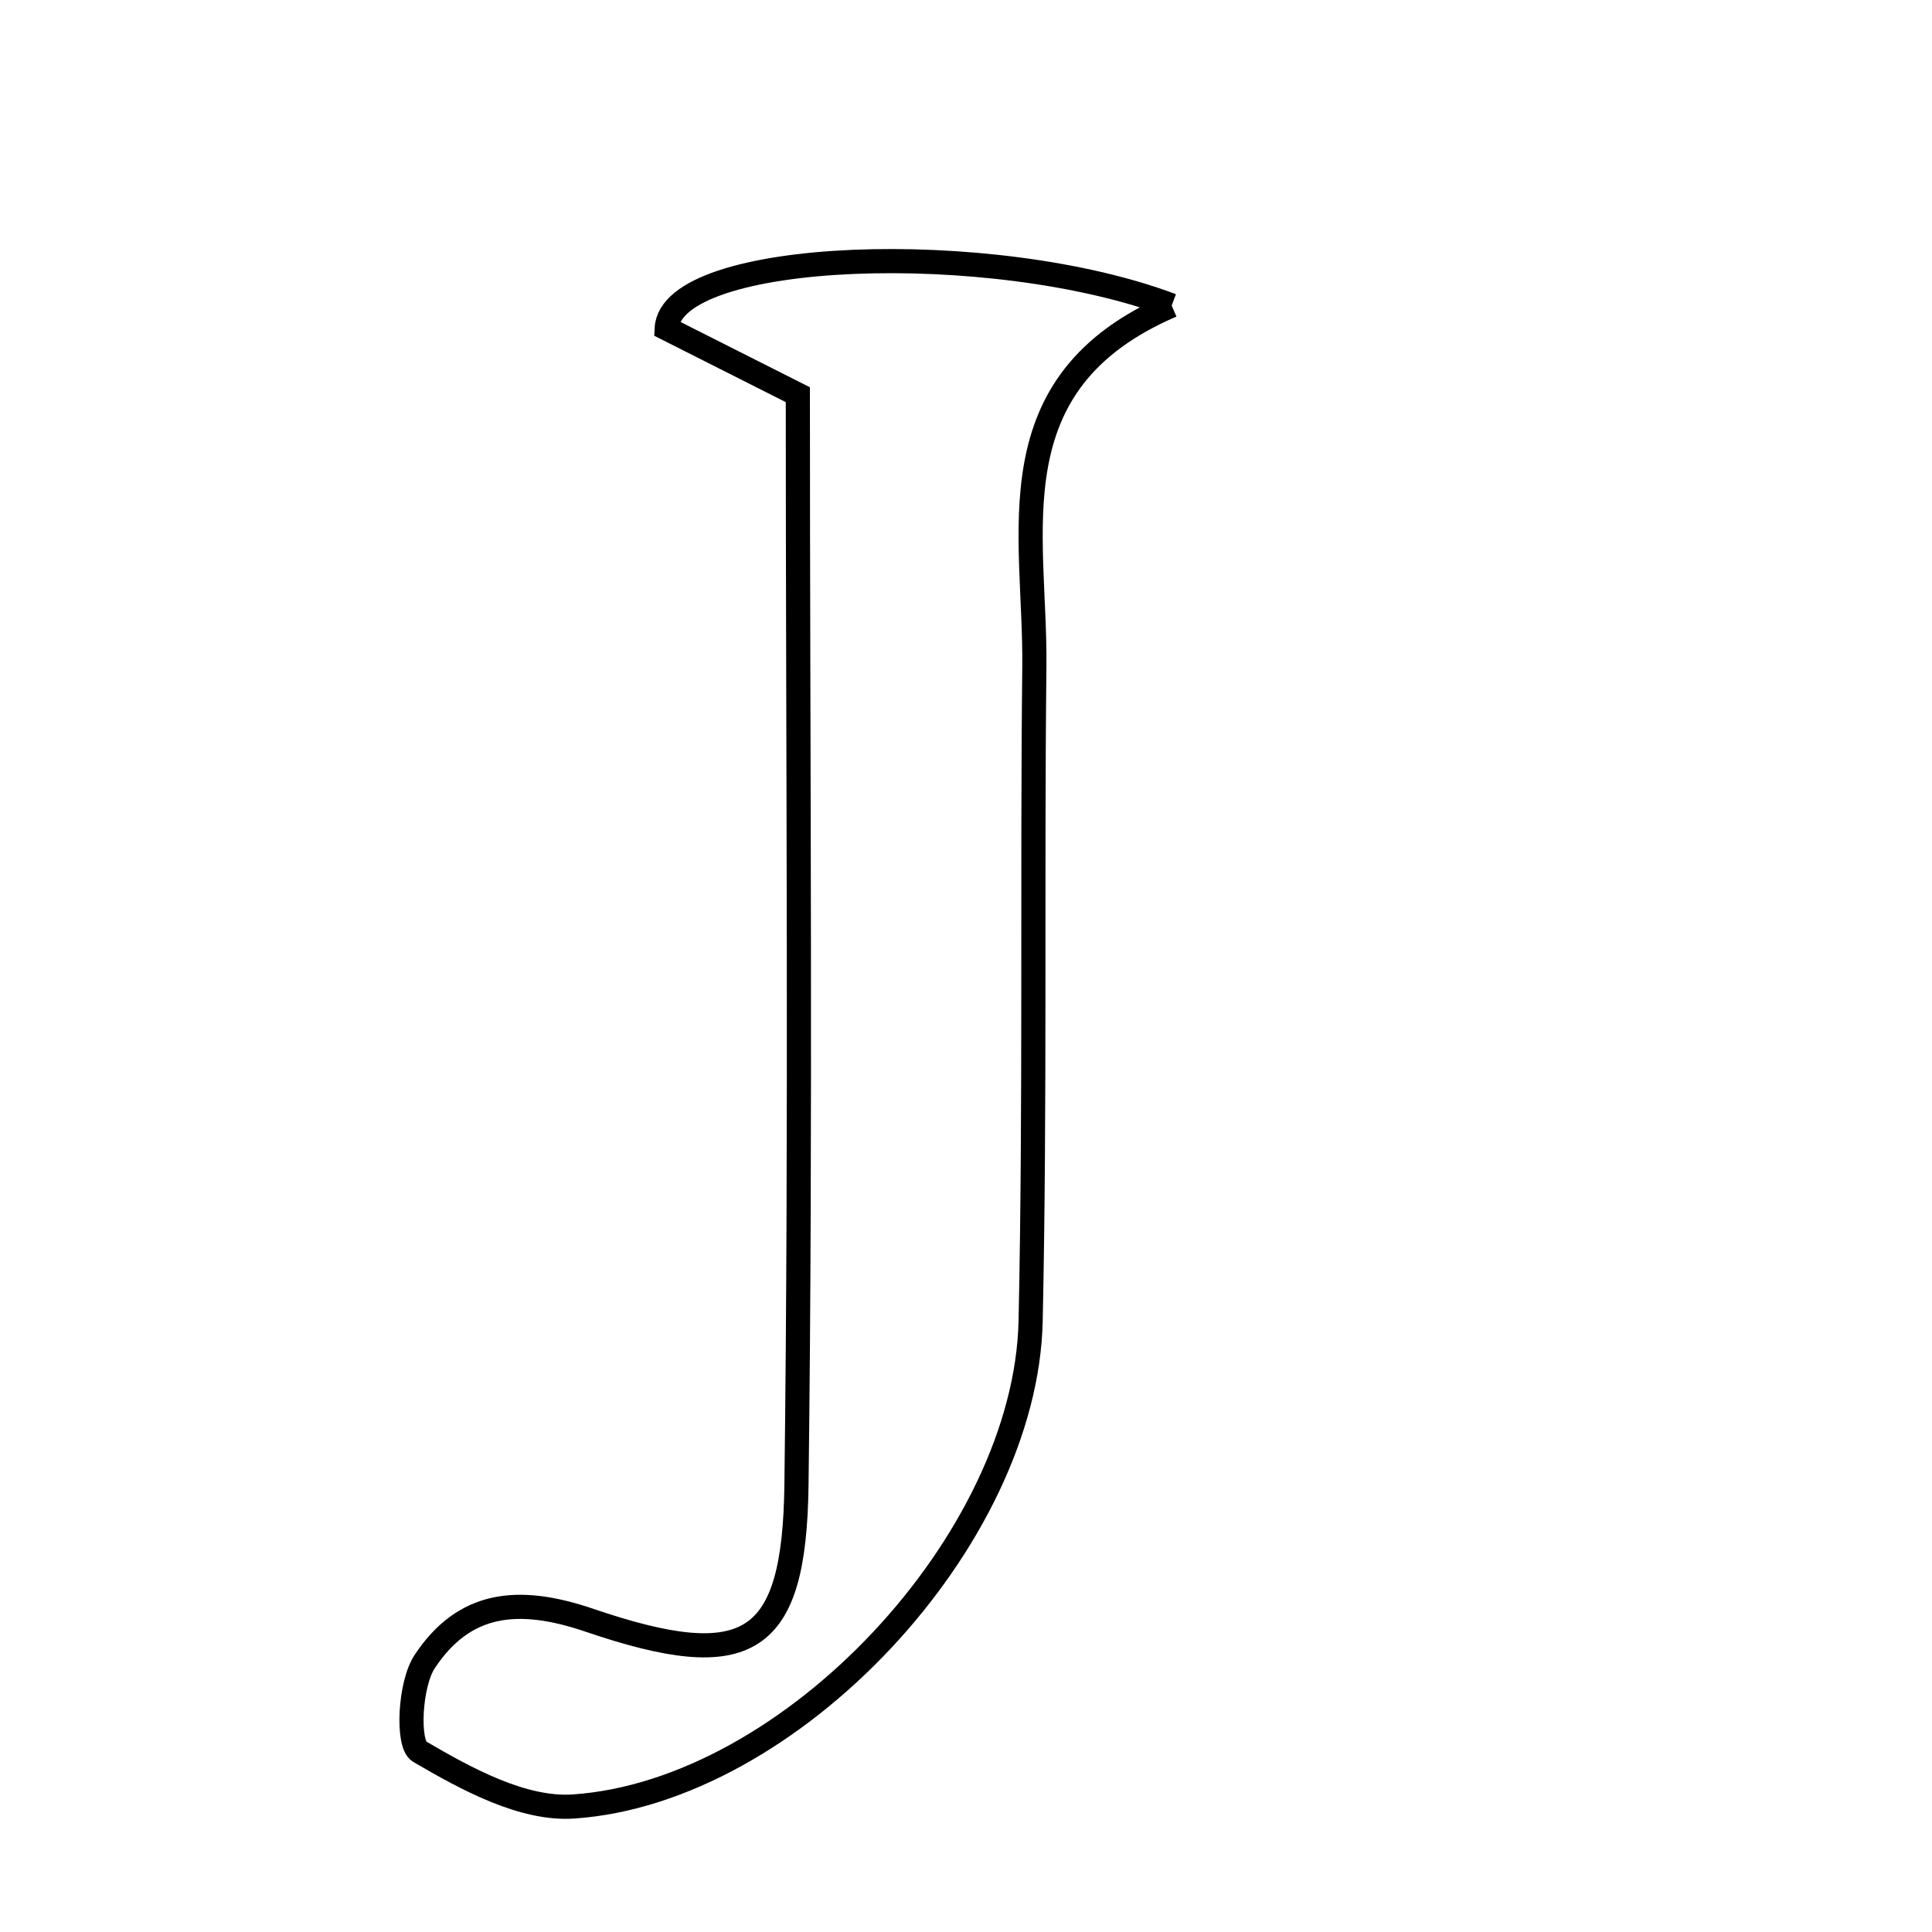 <svg xmlns="http://www.w3.org/2000/svg" viewBox="0.0 0.0 24.0 24.0" height="200px" width="200px"><path fill="none" stroke="black" stroke-width=".3" stroke-opacity="1.0"  filling="0" d="M14.555 3.795 C12.322 4.752 12.867 6.614 12.849 8.281 C12.82 10.989 12.861 13.699 12.803 16.406 C12.746 19.127 9.829 22.258 7.123 22.441 C6.494 22.483 5.791 22.098 5.21 21.758 C5.055 21.667 5.088 20.924 5.276 20.64 C5.764 19.904 6.428 19.823 7.321 20.127 C9.305 20.803 9.868 20.439 9.894 18.449 C9.951 13.964 9.911 9.478 9.911 4.903 C9.174 4.531 8.698 4.291 8.282 4.081 C8.332 3.099 12.32 2.951 14.555 3.795"></path></svg>